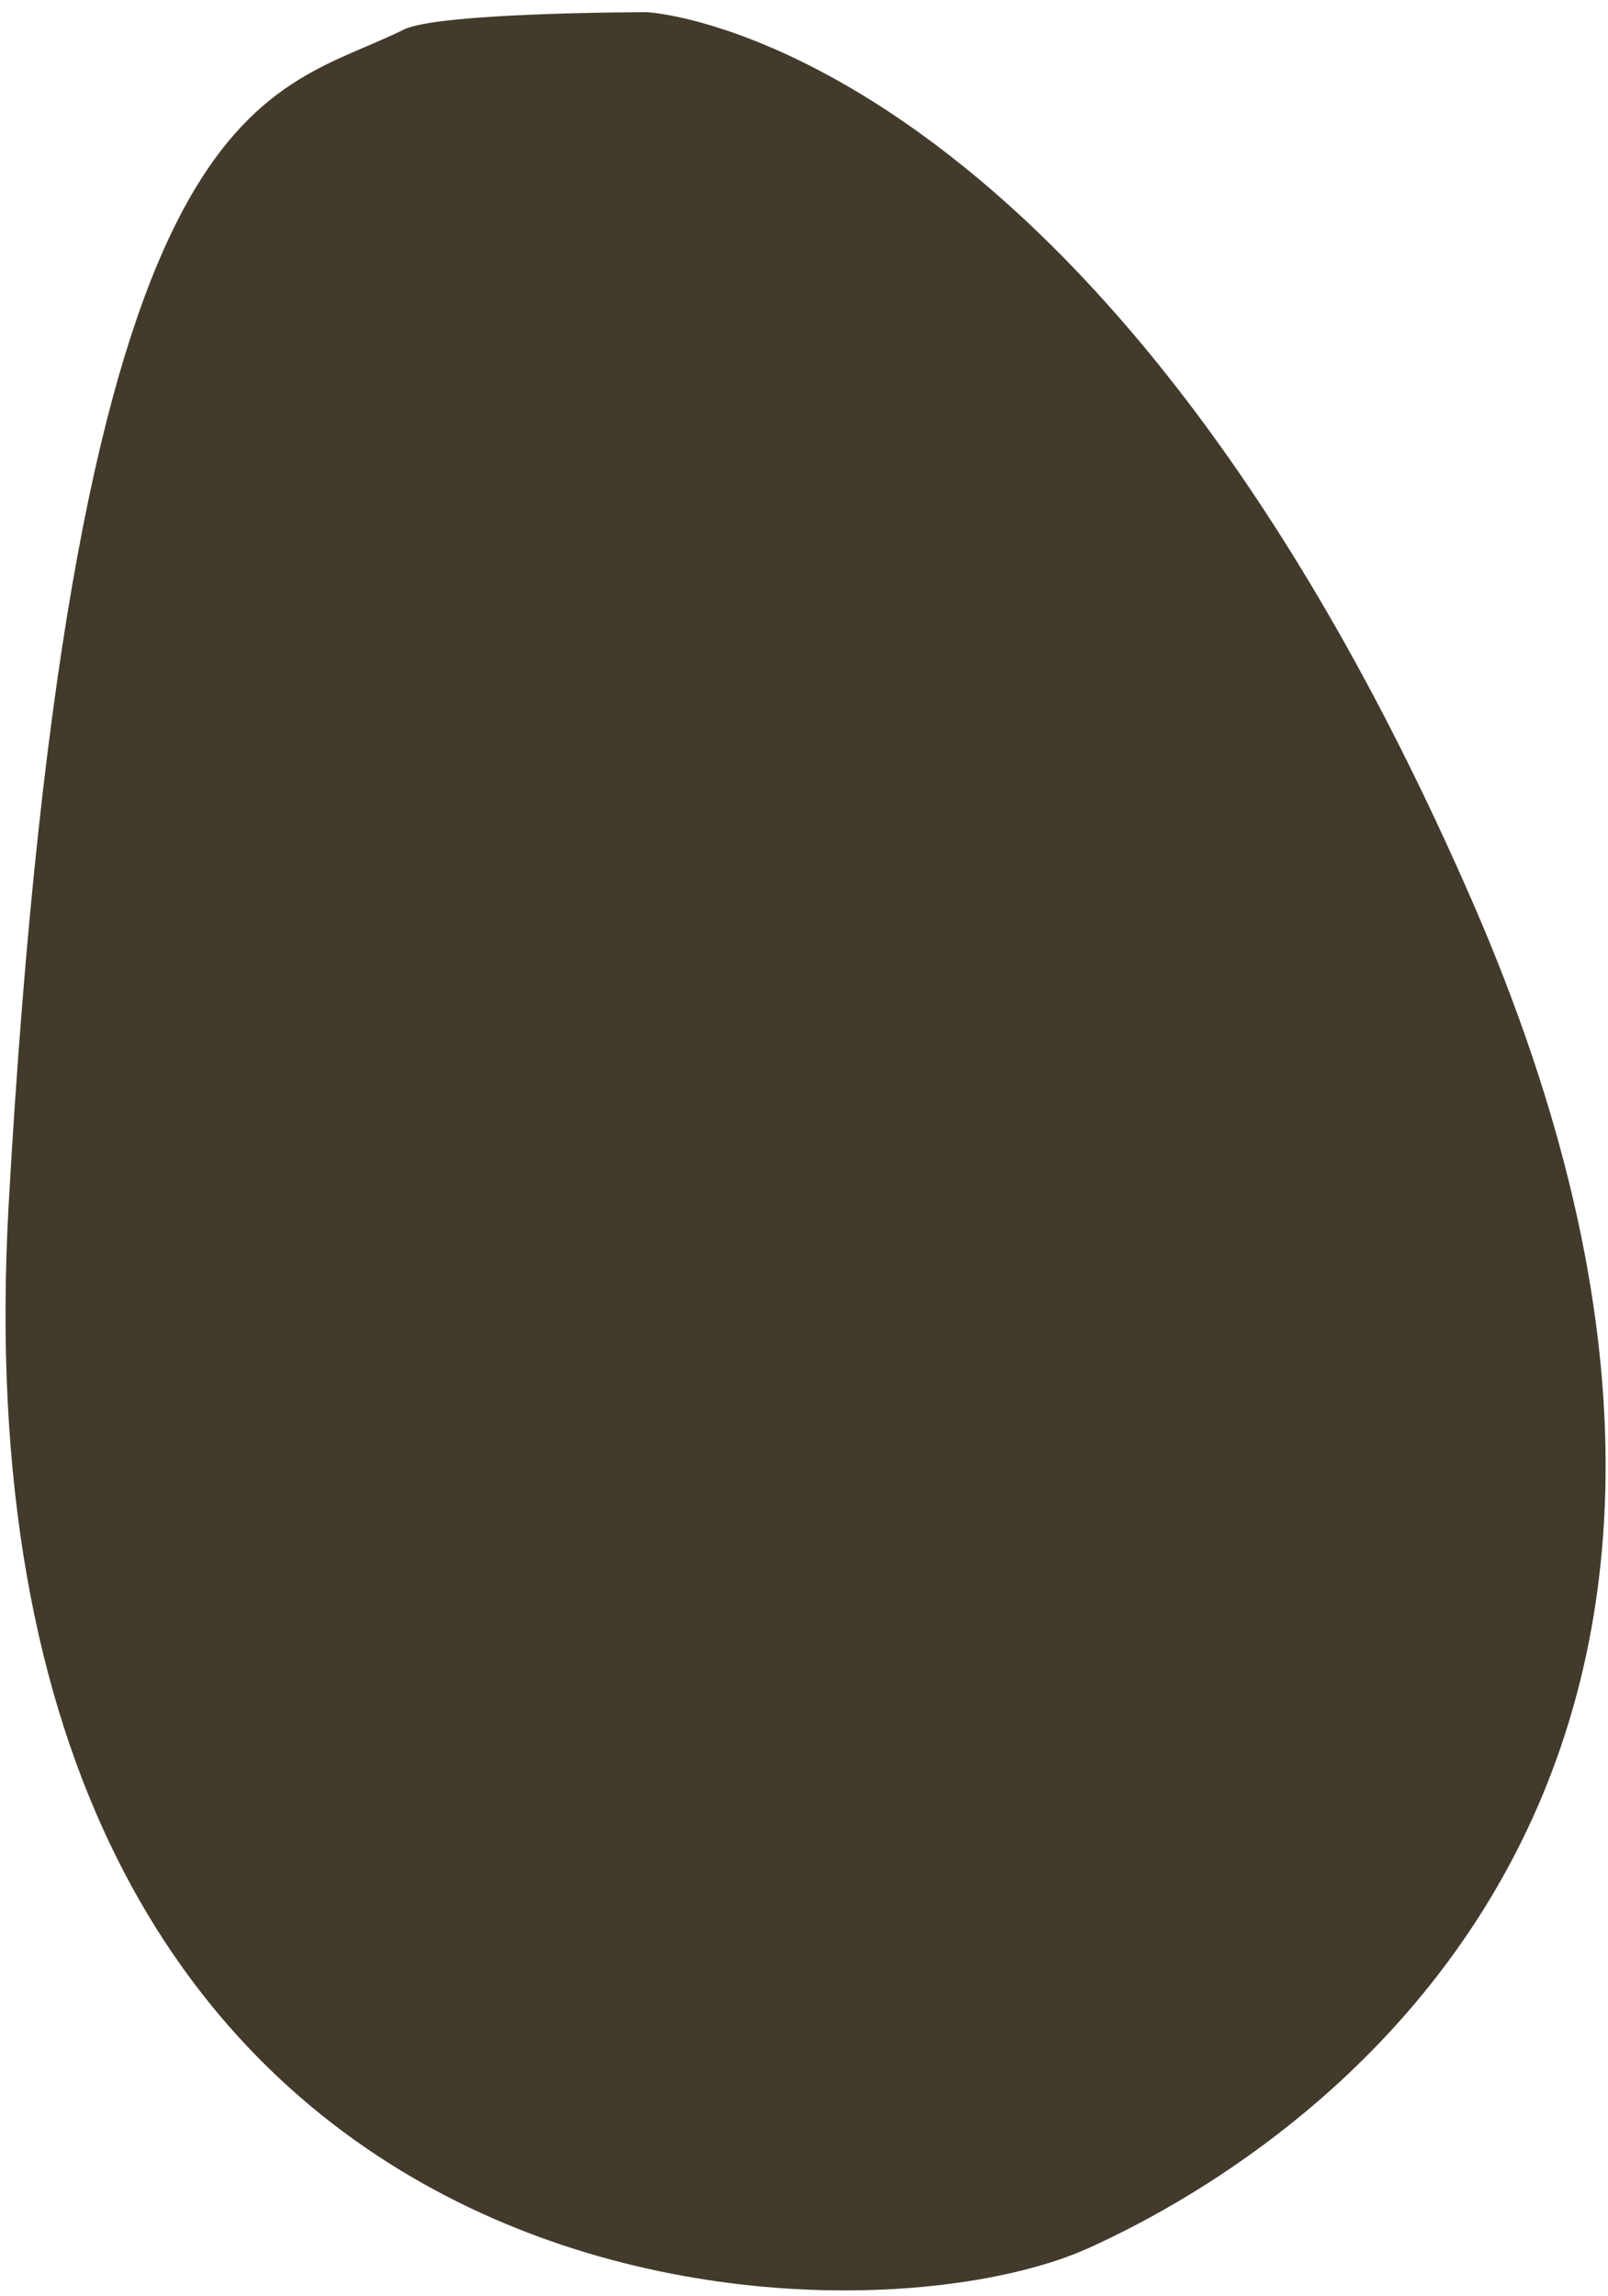 <svg id="레이어_1" data-name="레이어 1" xmlns="http://www.w3.org/2000/svg" viewBox="0 0 290 414"><defs><style>.cls-1{fill:#423b2b;}</style></defs><path class="cls-1" d="M72.79,5.34C47.66,17.91,13.1,13.72,1.58,216.87S152.37,425.25,196.35,405.35s137.18-86.91,69.12-242.94S116.77,2.2,116.77,2.2,79.07,2.2,72.79,5.34Z"/></svg>